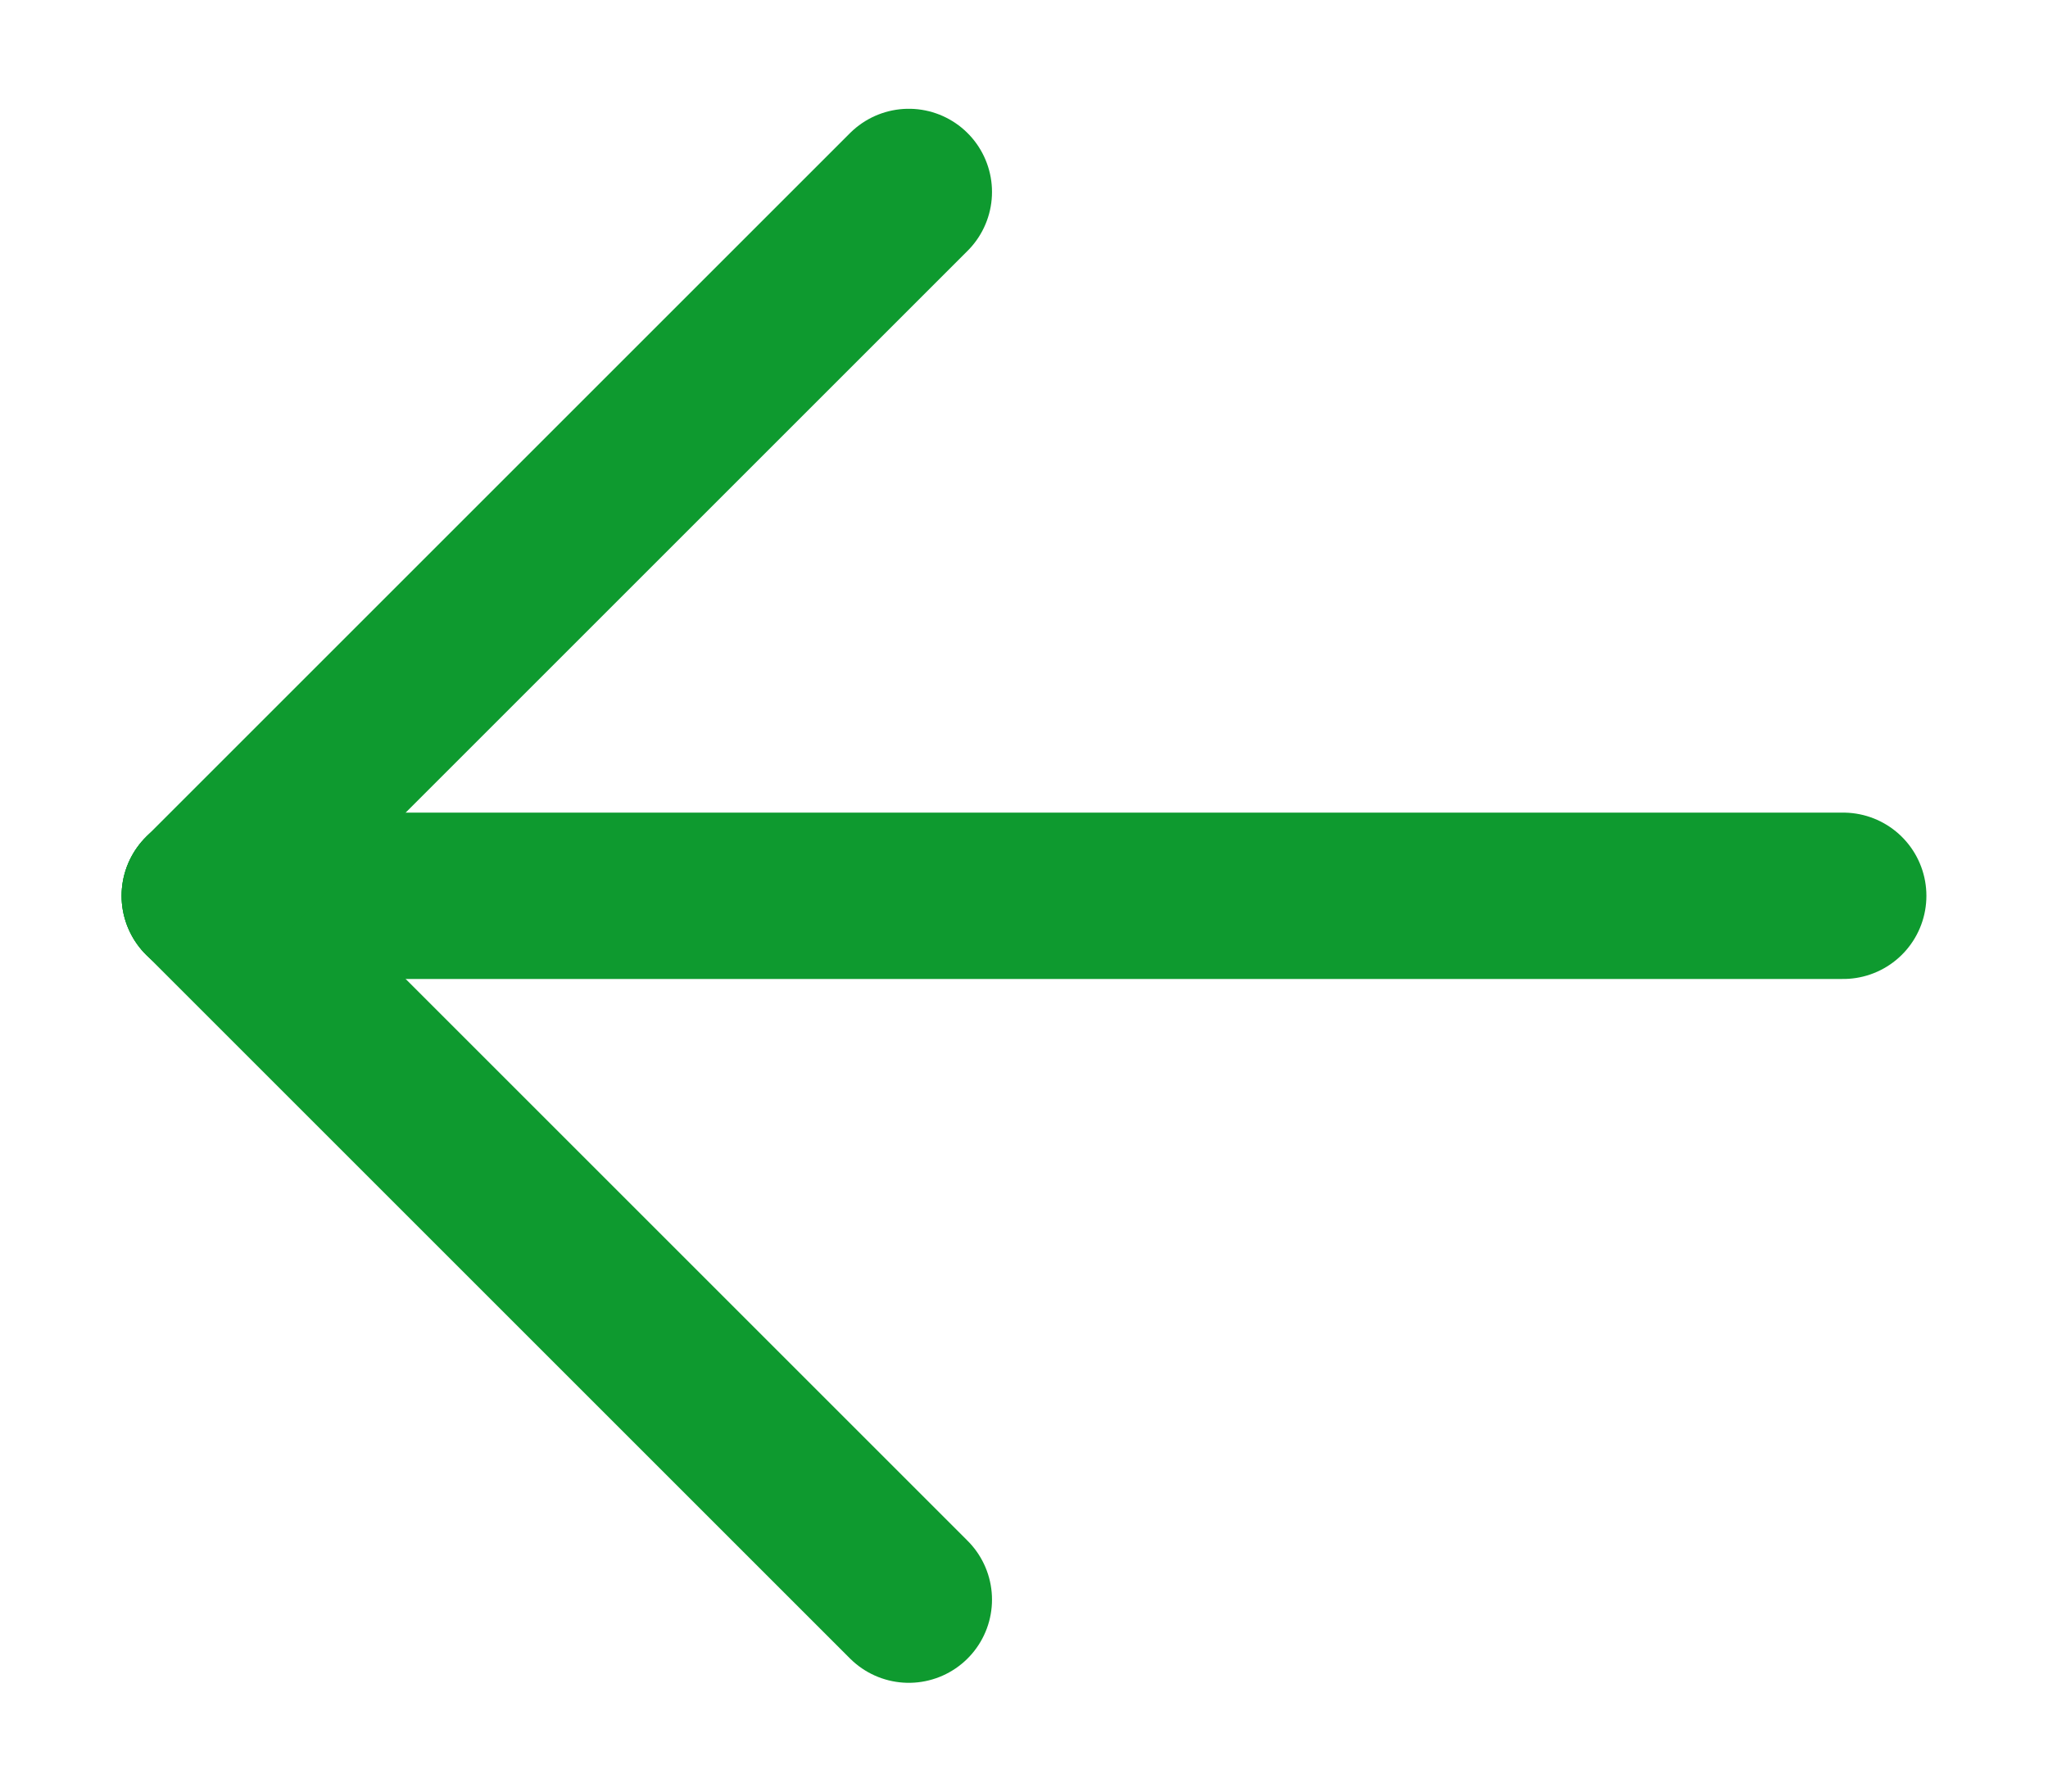 <?xml version="1.0" encoding="UTF-8"?>
<svg id="Layer_1" xmlns="http://www.w3.org/2000/svg" xmlns:xlink="http://www.w3.org/1999/xlink" version="1.1" viewBox="0 0 16 14">
  <!-- Generator: Adobe Illustrator 29.7.1, SVG Export Plug-In . SVG Version: 2.1.1 Build 8)  -->
  <defs>
    <style>
      .st0, .st1 {
        fill: none;
      }

      .st1 {
        stroke: #0e9a2f;
        stroke-linecap: round;
        stroke-linejoin: round;
        stroke-width: 1.3px;
      }

      .st2 {
        clip-path: url(#clippath);
      }
    </style>
    <clipPath id="clippath">
      <rect class="st0" width="16" height="14"/>
    </clipPath>
  </defs>
  <g class="st2">
    <g>
      <path class="st1" d="M1.6,7h12.8"/>
      <path class="st1" d="M1.6,7l5.5,5.5"/>
      <path class="st1" d="M1.6,7L7.1,1.5"/>
    </g>
  </g>
</svg>